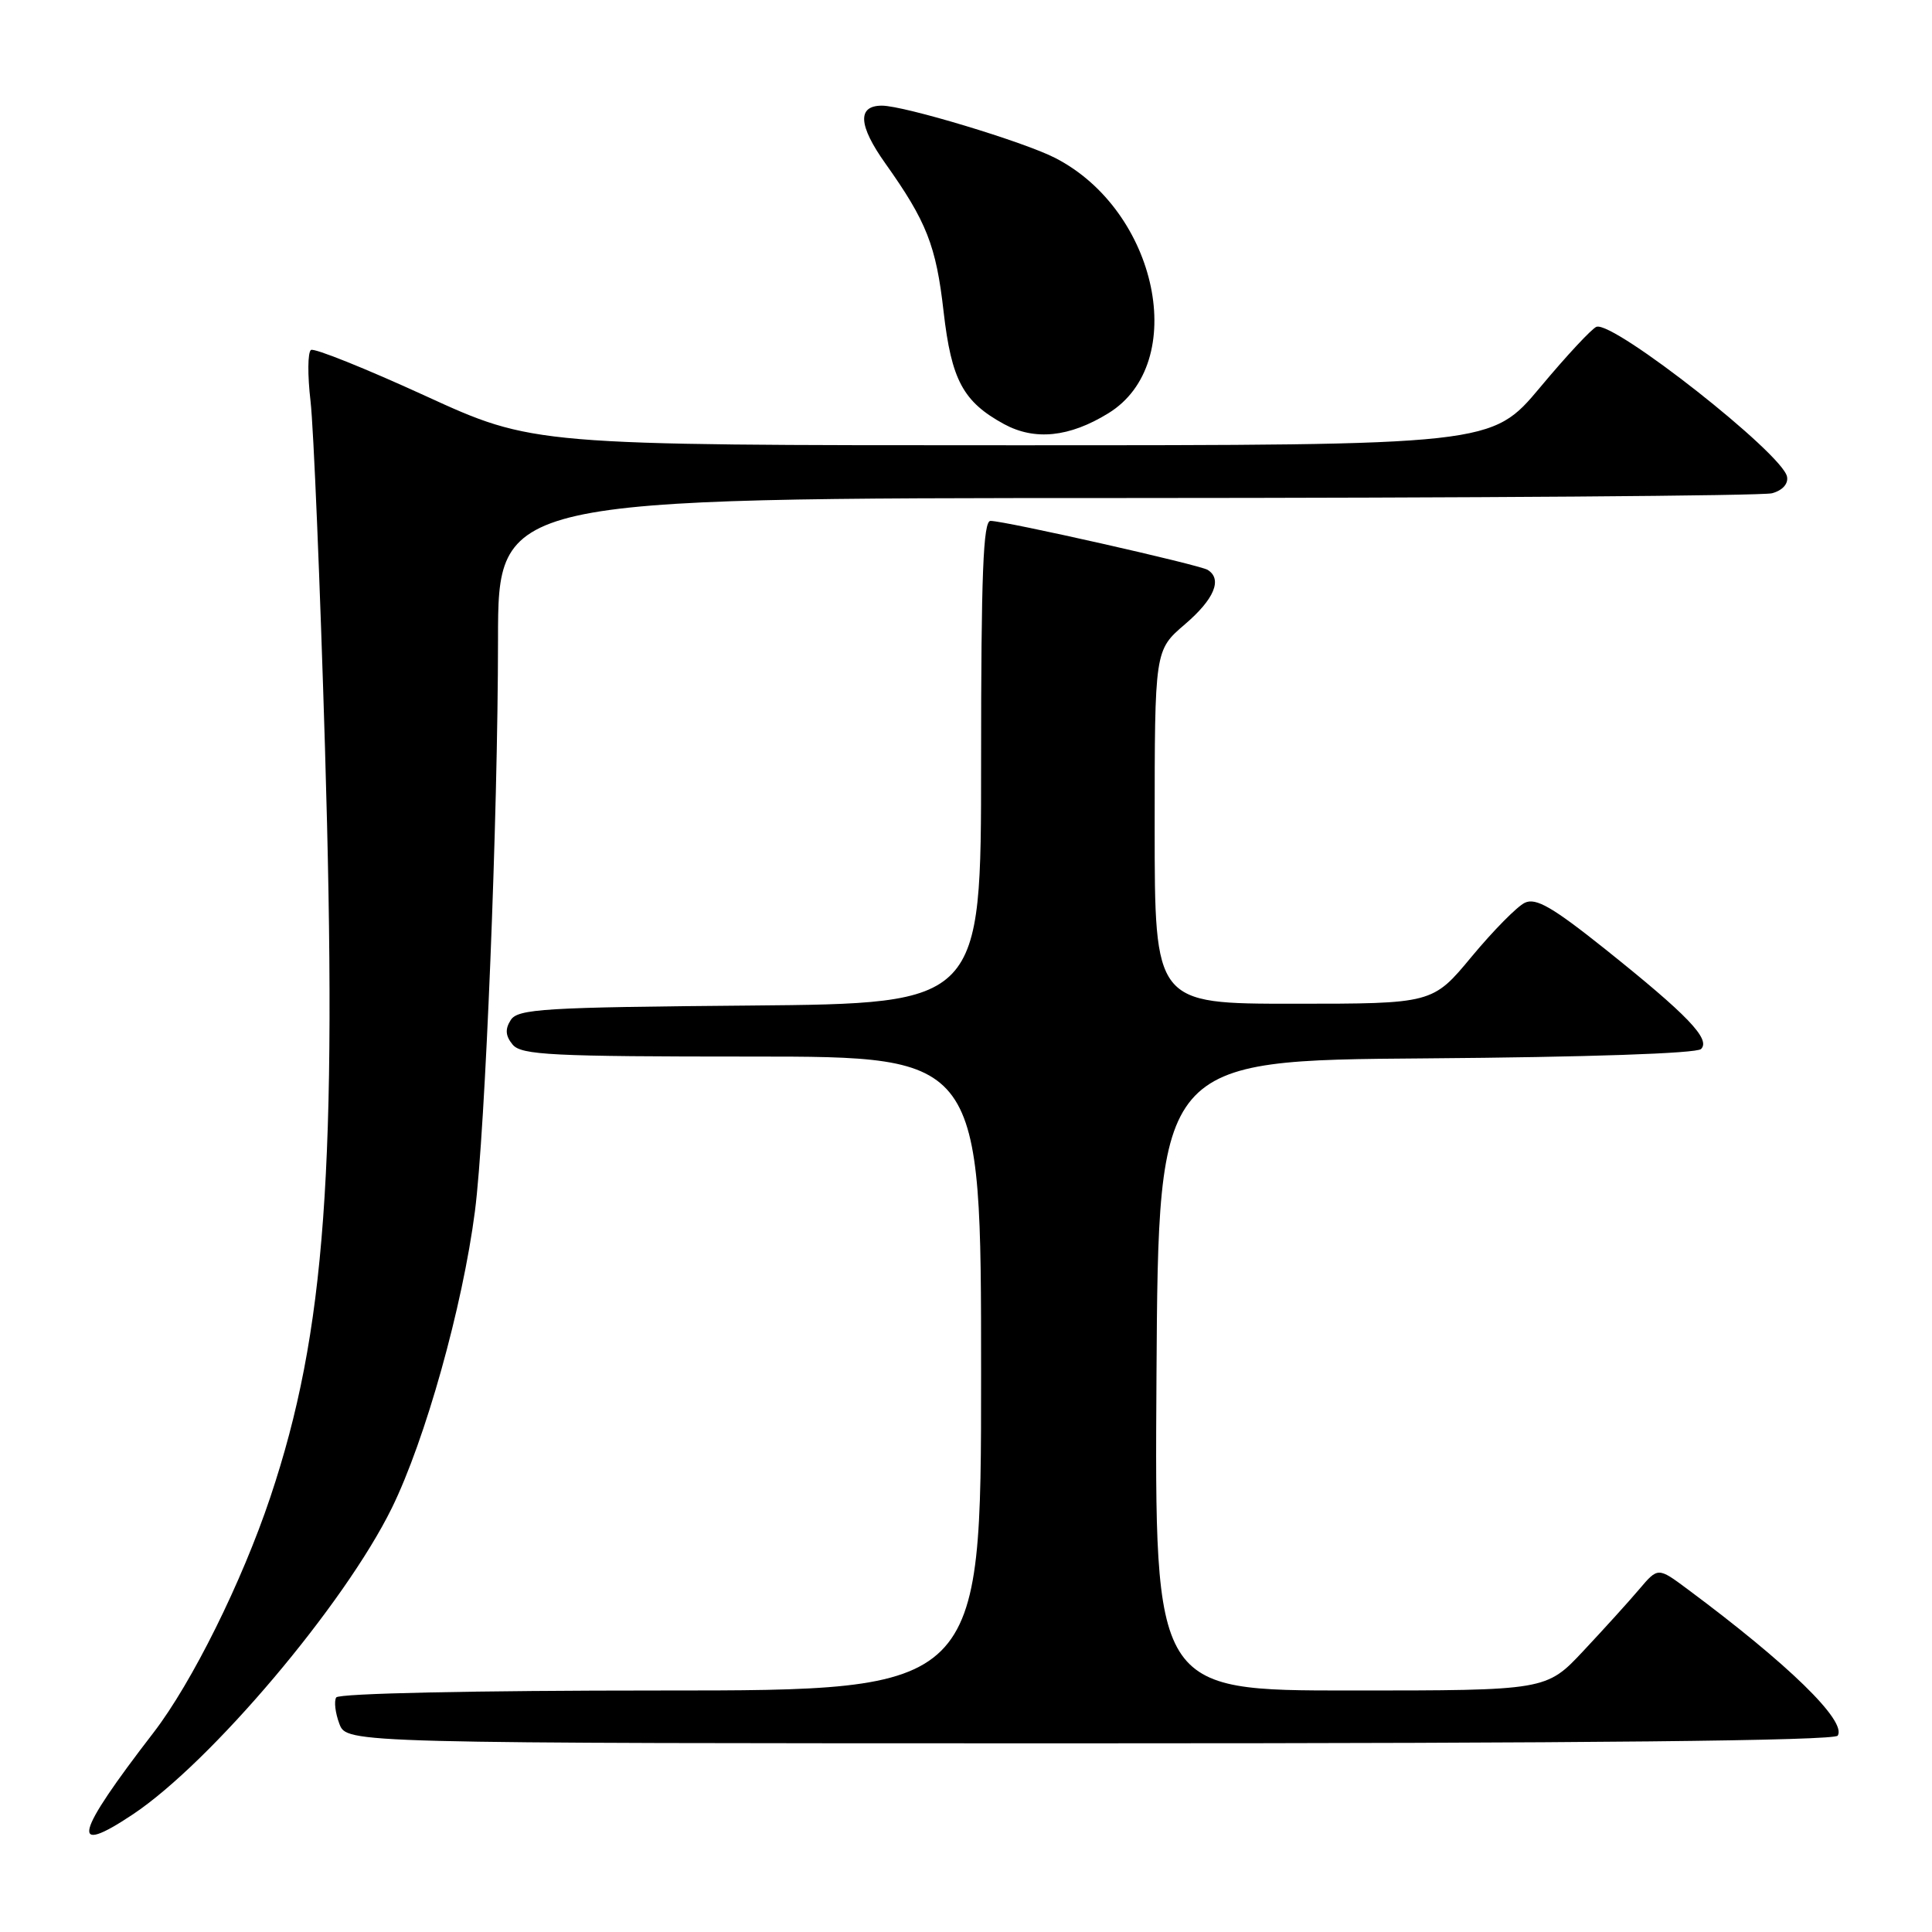 <?xml version="1.0" encoding="UTF-8" standalone="no"?>
<!DOCTYPE svg PUBLIC "-//W3C//DTD SVG 1.1//EN" "http://www.w3.org/Graphics/SVG/1.1/DTD/svg11.dtd" >
<svg xmlns="http://www.w3.org/2000/svg" xmlns:xlink="http://www.w3.org/1999/xlink" version="1.1" viewBox="0 0 256 256">
 <g >
 <path fill="currentColor"
d=" M 17.61 240.41 C 27.97 233.50 45.65 212.58 51.92 199.82 C 56.36 190.77 61.29 173.17 62.93 160.50 C 64.30 149.91 65.98 108.22 65.99 84.75 C 66.00 66.00 66.00 66.00 149.25 65.99 C 195.04 65.98 233.53 65.70 234.80 65.36 C 236.18 64.99 236.98 64.11 236.79 63.16 C 236.21 60.12 213.88 42.56 211.55 43.30 C 210.97 43.49 207.61 47.09 204.08 51.32 C 197.65 59.00 197.65 59.00 134.15 59.00 C 70.65 59.00 70.65 59.00 56.33 52.44 C 48.45 48.83 41.65 46.10 41.21 46.37 C 40.77 46.64 40.74 49.71 41.15 53.18 C 41.55 56.66 42.41 77.28 43.06 99.00 C 44.73 154.82 43.15 176.50 35.82 198.38 C 32.05 209.64 25.44 222.95 20.35 229.57 C 9.88 243.15 9.15 246.05 17.61 240.41 Z  M 243.51 229.98 C 244.71 228.04 236.99 220.52 223.59 210.56 C 219.69 207.66 219.69 207.66 217.21 210.58 C 215.85 212.19 212.52 215.86 209.81 218.75 C 204.89 224.00 204.89 224.00 178.93 224.00 C 152.98 224.00 152.98 224.00 153.24 182.25 C 153.50 140.50 153.50 140.50 188.96 140.24 C 210.26 140.08 224.81 139.59 225.40 139.00 C 226.70 137.70 223.62 134.50 212.70 125.77 C 205.72 120.20 203.51 118.92 202.05 119.62 C 201.03 120.10 197.87 123.31 195.01 126.75 C 189.83 133.00 189.83 133.00 171.41 133.00 C 153.00 133.00 153.00 133.00 153.00 109.58 C 153.00 86.16 153.00 86.16 157.00 82.73 C 160.90 79.40 162.01 76.74 160.02 75.51 C 158.94 74.84 133.25 69.04 131.25 69.02 C 130.28 69.00 130.00 76.05 130.00 100.99 C 130.00 132.97 130.00 132.97 99.36 133.24 C 72.03 133.47 68.60 133.68 67.67 135.17 C 66.90 136.37 66.98 137.27 67.93 138.42 C 69.08 139.80 73.13 140.00 99.62 140.00 C 130.00 140.00 130.00 140.00 130.00 182.00 C 130.00 224.00 130.00 224.00 87.56 224.00 C 62.94 224.00 44.88 224.38 44.55 224.92 C 44.24 225.42 44.43 226.99 44.97 228.42 C 45.95 231.00 45.95 231.00 144.42 231.00 C 210.15 231.00 243.09 230.66 243.51 229.98 Z  M 146.86 54.76 C 157.64 48.14 153.43 27.92 139.82 20.93 C 135.67 18.79 119.79 14.00 116.86 14.00 C 113.57 14.00 113.73 16.61 117.31 21.65 C 122.78 29.35 124.04 32.55 125.03 41.28 C 126.07 50.36 127.61 53.23 133.03 56.19 C 137.11 58.41 141.70 57.94 146.86 54.76 Z "/>
</g>
</svg>